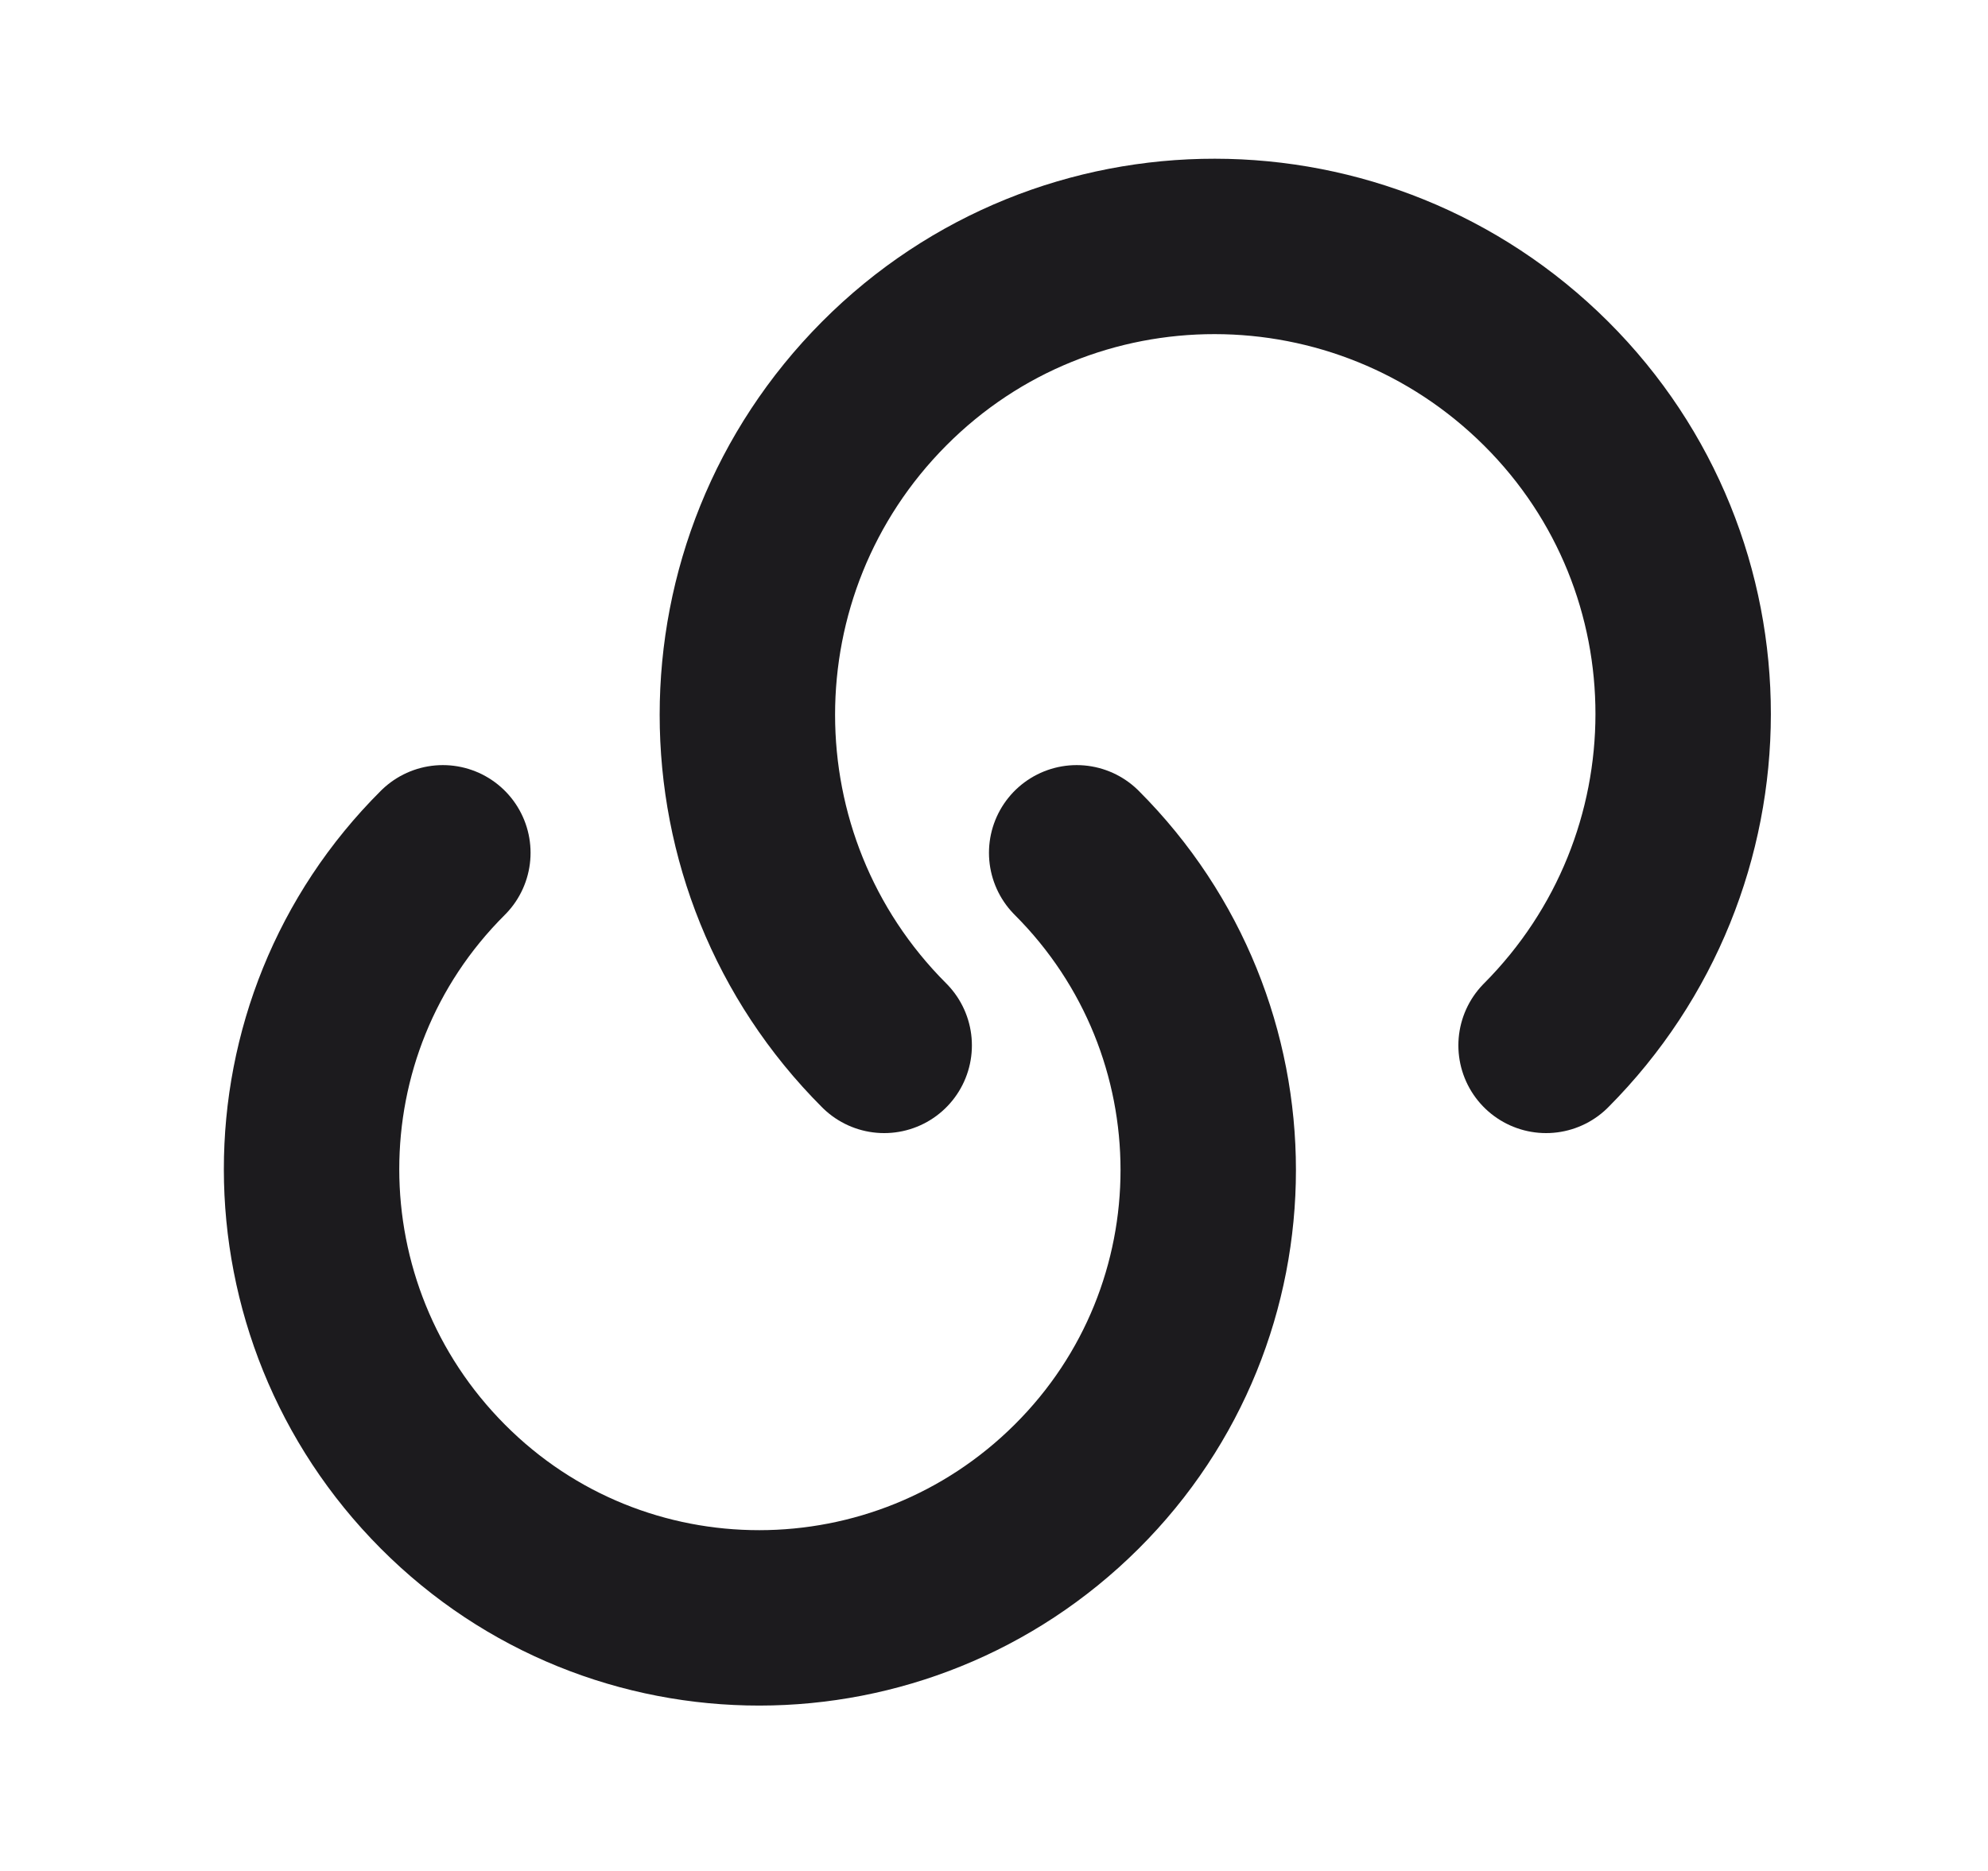 <svg width="17" height="16" viewBox="0 0 17 16" fill="none" xmlns="http://www.w3.org/2000/svg">
<path d="M9.207 7.293C10.707 8.793 10.707 11.22 9.207 12.713C7.707 14.207 5.28 14.213 3.787 12.713C2.293 11.213 2.287 8.787 3.787 7.293" stroke="#1C1B1E" stroke-width="1.5" stroke-linecap="round" stroke-linejoin="round"/>
<path d="M7.561 8.94C6.001 7.38 6.001 4.847 7.561 3.28C9.121 1.713 11.654 1.72 13.221 3.28C14.787 4.84 14.781 7.373 13.221 8.94" stroke="#1C1B1E" stroke-width="1.5" stroke-linecap="round" stroke-linejoin="round"/>
</svg>
